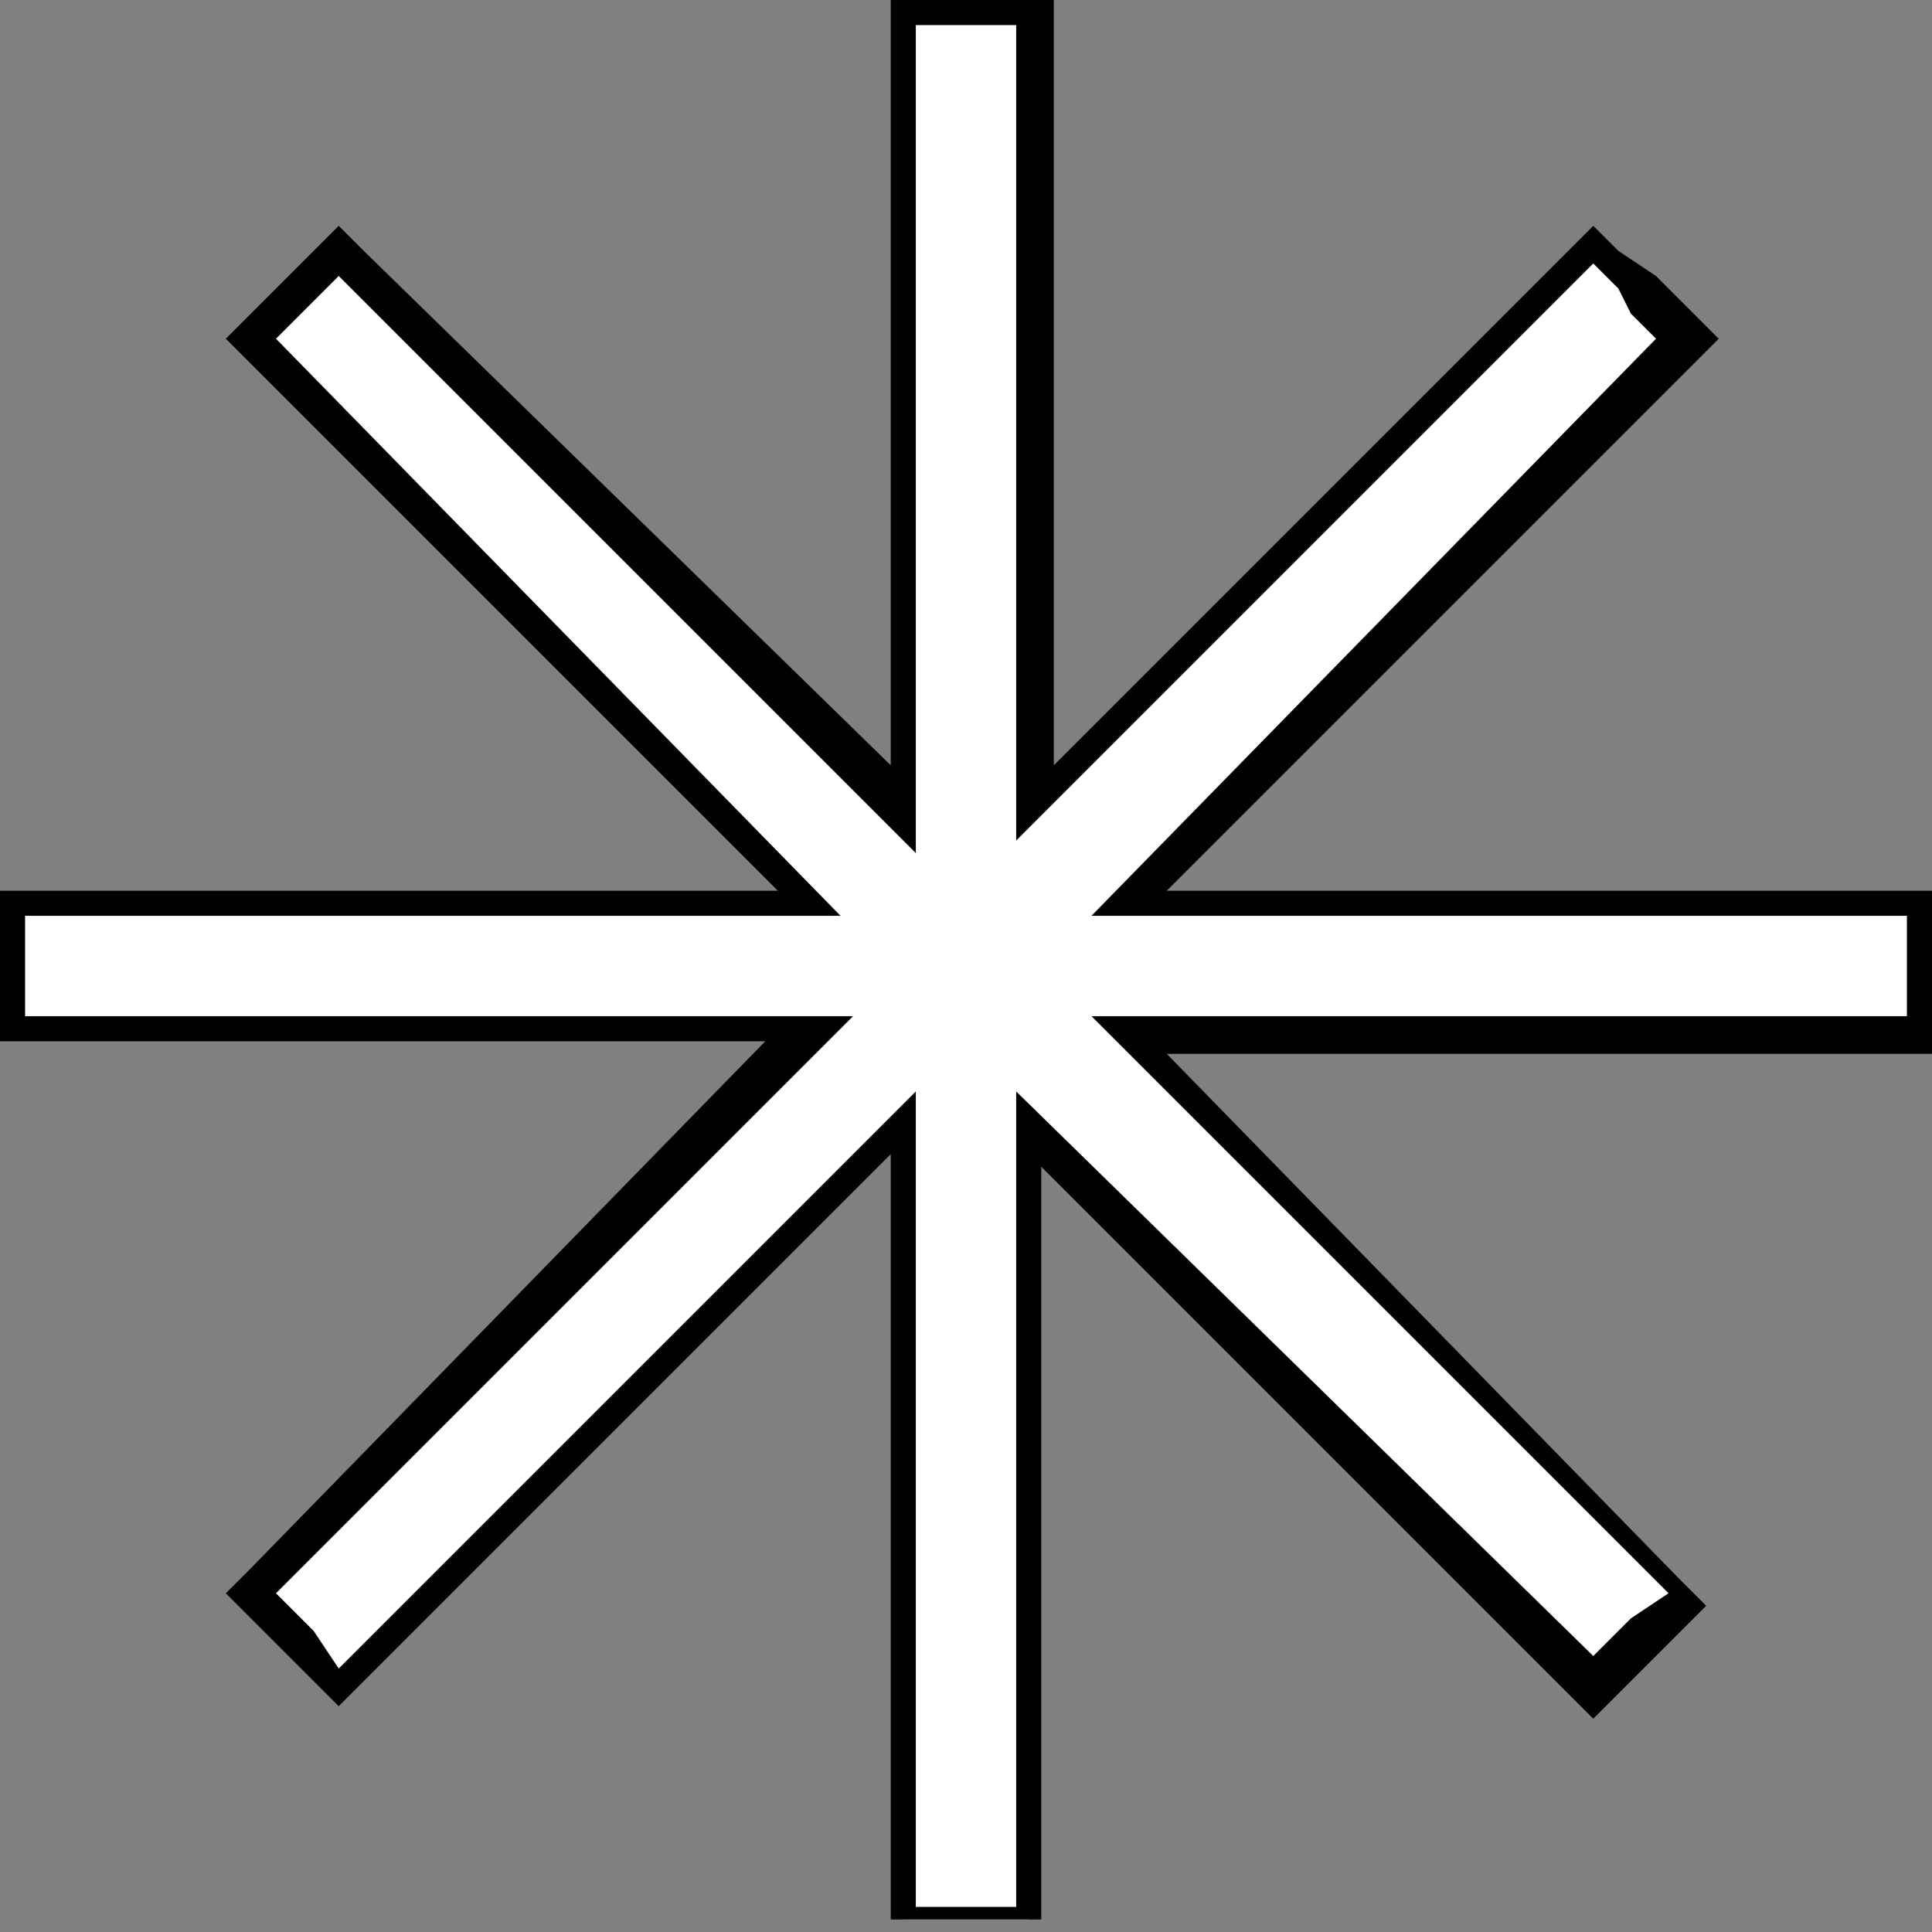 <?xml version="1.0" encoding="utf-8"?>
<!-- Generator: Adobe Illustrator 25.2.3, SVG Export Plug-In . SVG Version: 6.00 Build 0)  -->
<svg version="1.1" id="Layer_1" xmlns="http://www.w3.org/2000/svg" xmlns:xlink="http://www.w3.org/1999/xlink" x="0px" y="0px"
	 viewBox="0 0 15.4 15.4" style="enable-background:new 0 0 15.4 15.4;" xml:space="preserve">
<rect x="0" y="0" width="15.4" height="15.4" fill="#808080" stroke="none"/>
<style type="text/css">
	.st0{fill:#FFFFFF;}
</style>
<g>
	<polygon class="st0" points="7.2,15.3 7.2,9 2.7,13.4 2,12.7 6.4,8.2 0.1,8.2 0.1,7.2 6.4,7.2 2,2.7 2.7,2 7.2,6.4 7.2,0.1 
		8.2,0.1 8.2,6.4 12.7,2 13.4,2.7 9,7.2 15.3,7.2 15.3,8.2 9,8.2 13.4,12.7 12.7,13.4 8.2,9 8.2,15.3 	"/>
	<path d="M8.1,0.2v6.5l4.6-4.6l0.2,0.2l0,0L13,2.5l0,0l0.2,0.2L8.7,7.3h6.5v0.3v0.2v0.3H8.7l4.6,4.6L13,12.9l0,0L12.9,13l0,0
		l-0.2,0.2L8.1,8.7v6.5H7.8H7.6H7.3V8.7l-4.6,4.6L2.5,13l0,0l-0.1-0.1l0,0l-0.2-0.2l4.6-4.6H0.2V7.8V7.6V7.3h6.5L2.2,2.7l0.2-0.2
		l0.1-0.1l0.2-0.2l4.6,4.6V0.2h0.3h0.2H8.1 M8.4,0H8.1H7.8H7.6H7.3H7.1v0.2v5.9L2.9,2L2.7,1.8L2.5,2L2.3,2.2L2.2,2.3L2,2.5L1.8,2.7
		L2,2.9l4.2,4.2H0.2H0v0.2v0.3v0.2v0.3v0.2h0.2h5.9L2,12.5l-0.2,0.2L2,12.9l0.2,0.2l0.1,0.1l0.2,0.2l0.2,0.2l0.2-0.2l4.2-4.2v5.9
		v0.2h0.2h0.3h0.2h0.3h0.2v-0.2V9.3l4.2,4.2l0.2,0.2l0.2-0.2l0.2-0.2l0.1-0.1l0.2-0.2l0.2-0.2l-0.2-0.2L9.3,8.4h5.9h0.2V8.1V7.8V7.6
		V7.3V7.1h-0.2H9.3l4.2-4.2l0.2-0.2l-0.2-0.2l-0.2-0.2l-0.1-0.1L12.9,2l-0.2-0.2L12.5,2L8.4,6.1V0.2V0L8.4,0z"/>
</g>
</svg>
